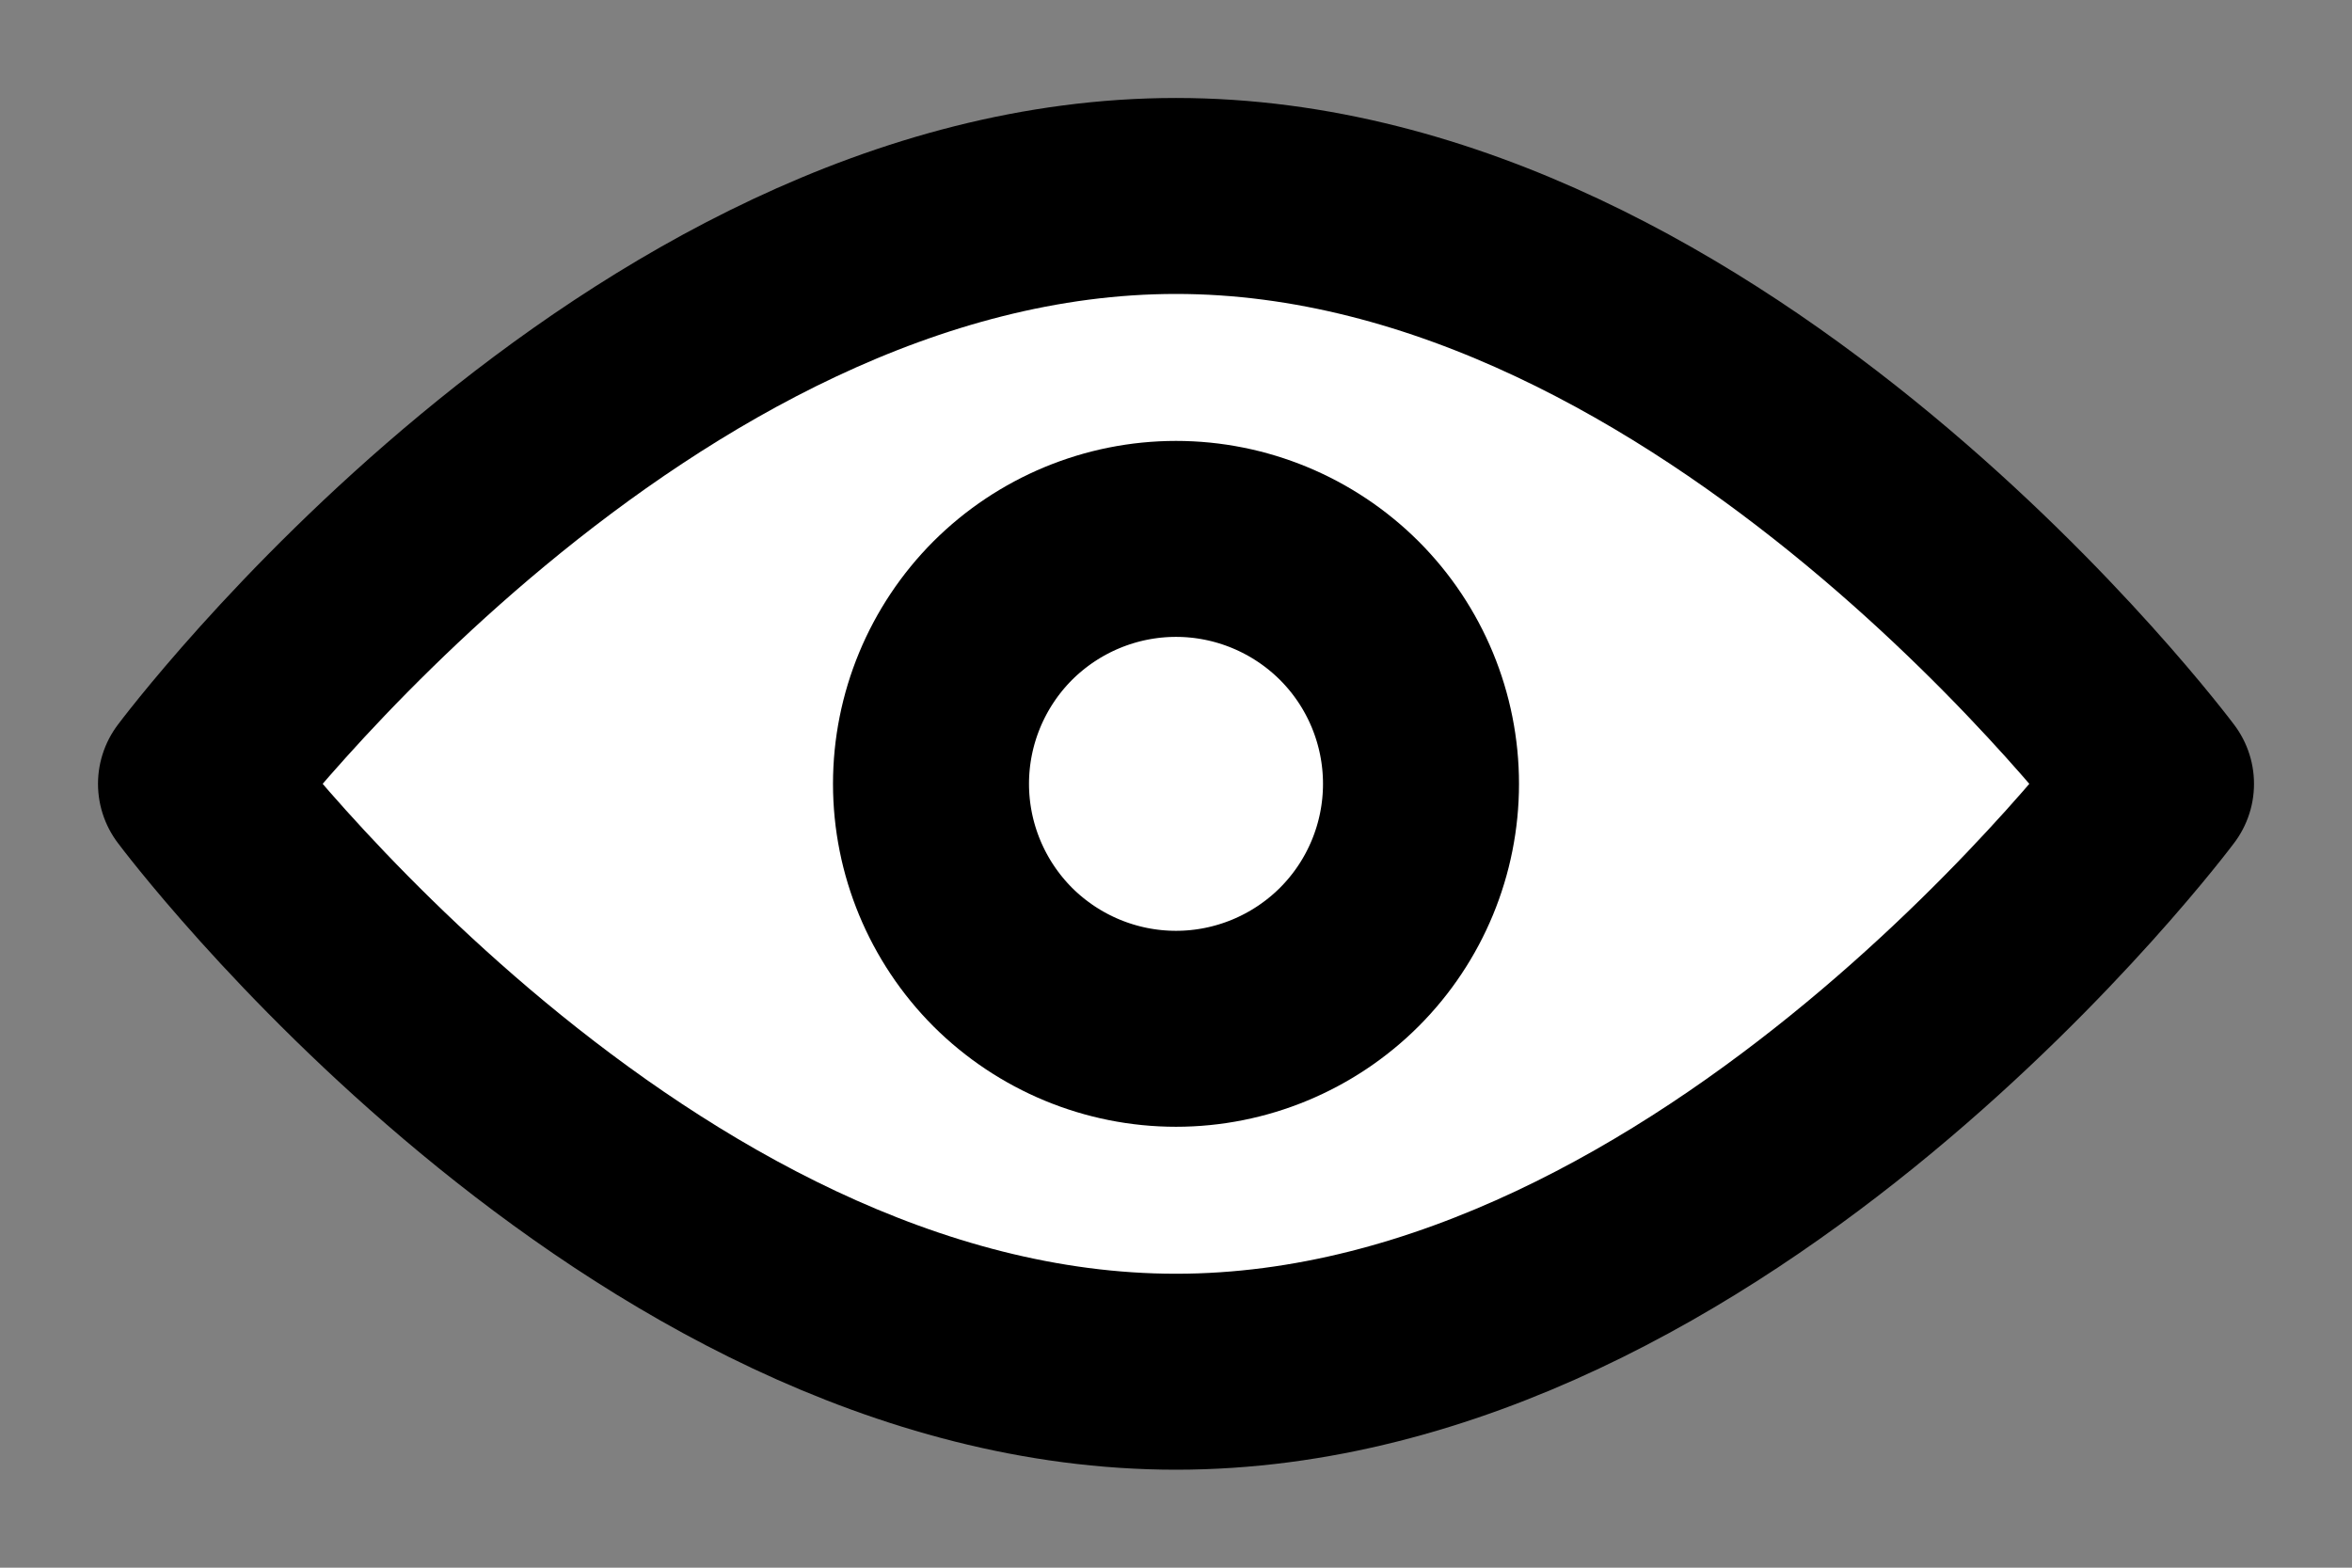 <svg width="18" height="12" viewBox="0 0 18 12" fill="none" xmlns="http://www.w3.org/2000/svg">
<rect x="0" y="0" width="18" height="12" fill="#808080" stroke="none"/>
<g id="Group">
<path id="Vector" d="M9 10.5C13.142 10.5 16.5 6 16.5 6C16.5 6 13.142 1.5 9 1.5C4.858 1.5 1.5 6 1.5 6C1.5 6 4.858 10.5 9 10.5Z" fill="white" stroke="#027A57" style="fill:white;fill:white;fill-opacity:1;stroke:#027A57;stroke:color(display-p3 0.008 0.478 0.341);stroke-opacity:1;" stroke-width="1.5" stroke-linejoin="round"/>
<path id="Vector_2" d="M9 7.875C9.497 7.875 9.974 7.677 10.326 7.326C10.678 6.974 10.875 6.497 10.875 6C10.875 5.503 10.678 5.026 10.326 4.674C9.974 4.323 9.497 4.125 9 4.125C8.503 4.125 8.026 4.323 7.674 4.674C7.323 5.026 7.125 5.503 7.125 6C7.125 6.497 7.323 6.974 7.674 7.326C8.026 7.677 8.503 7.875 9 7.875Z" stroke="#027A57" style="stroke:#027A57;stroke:color(display-p3 0.008 0.478 0.341);stroke-opacity:1;" stroke-width="1.5" stroke-linejoin="round"/>
</g>
</svg>
